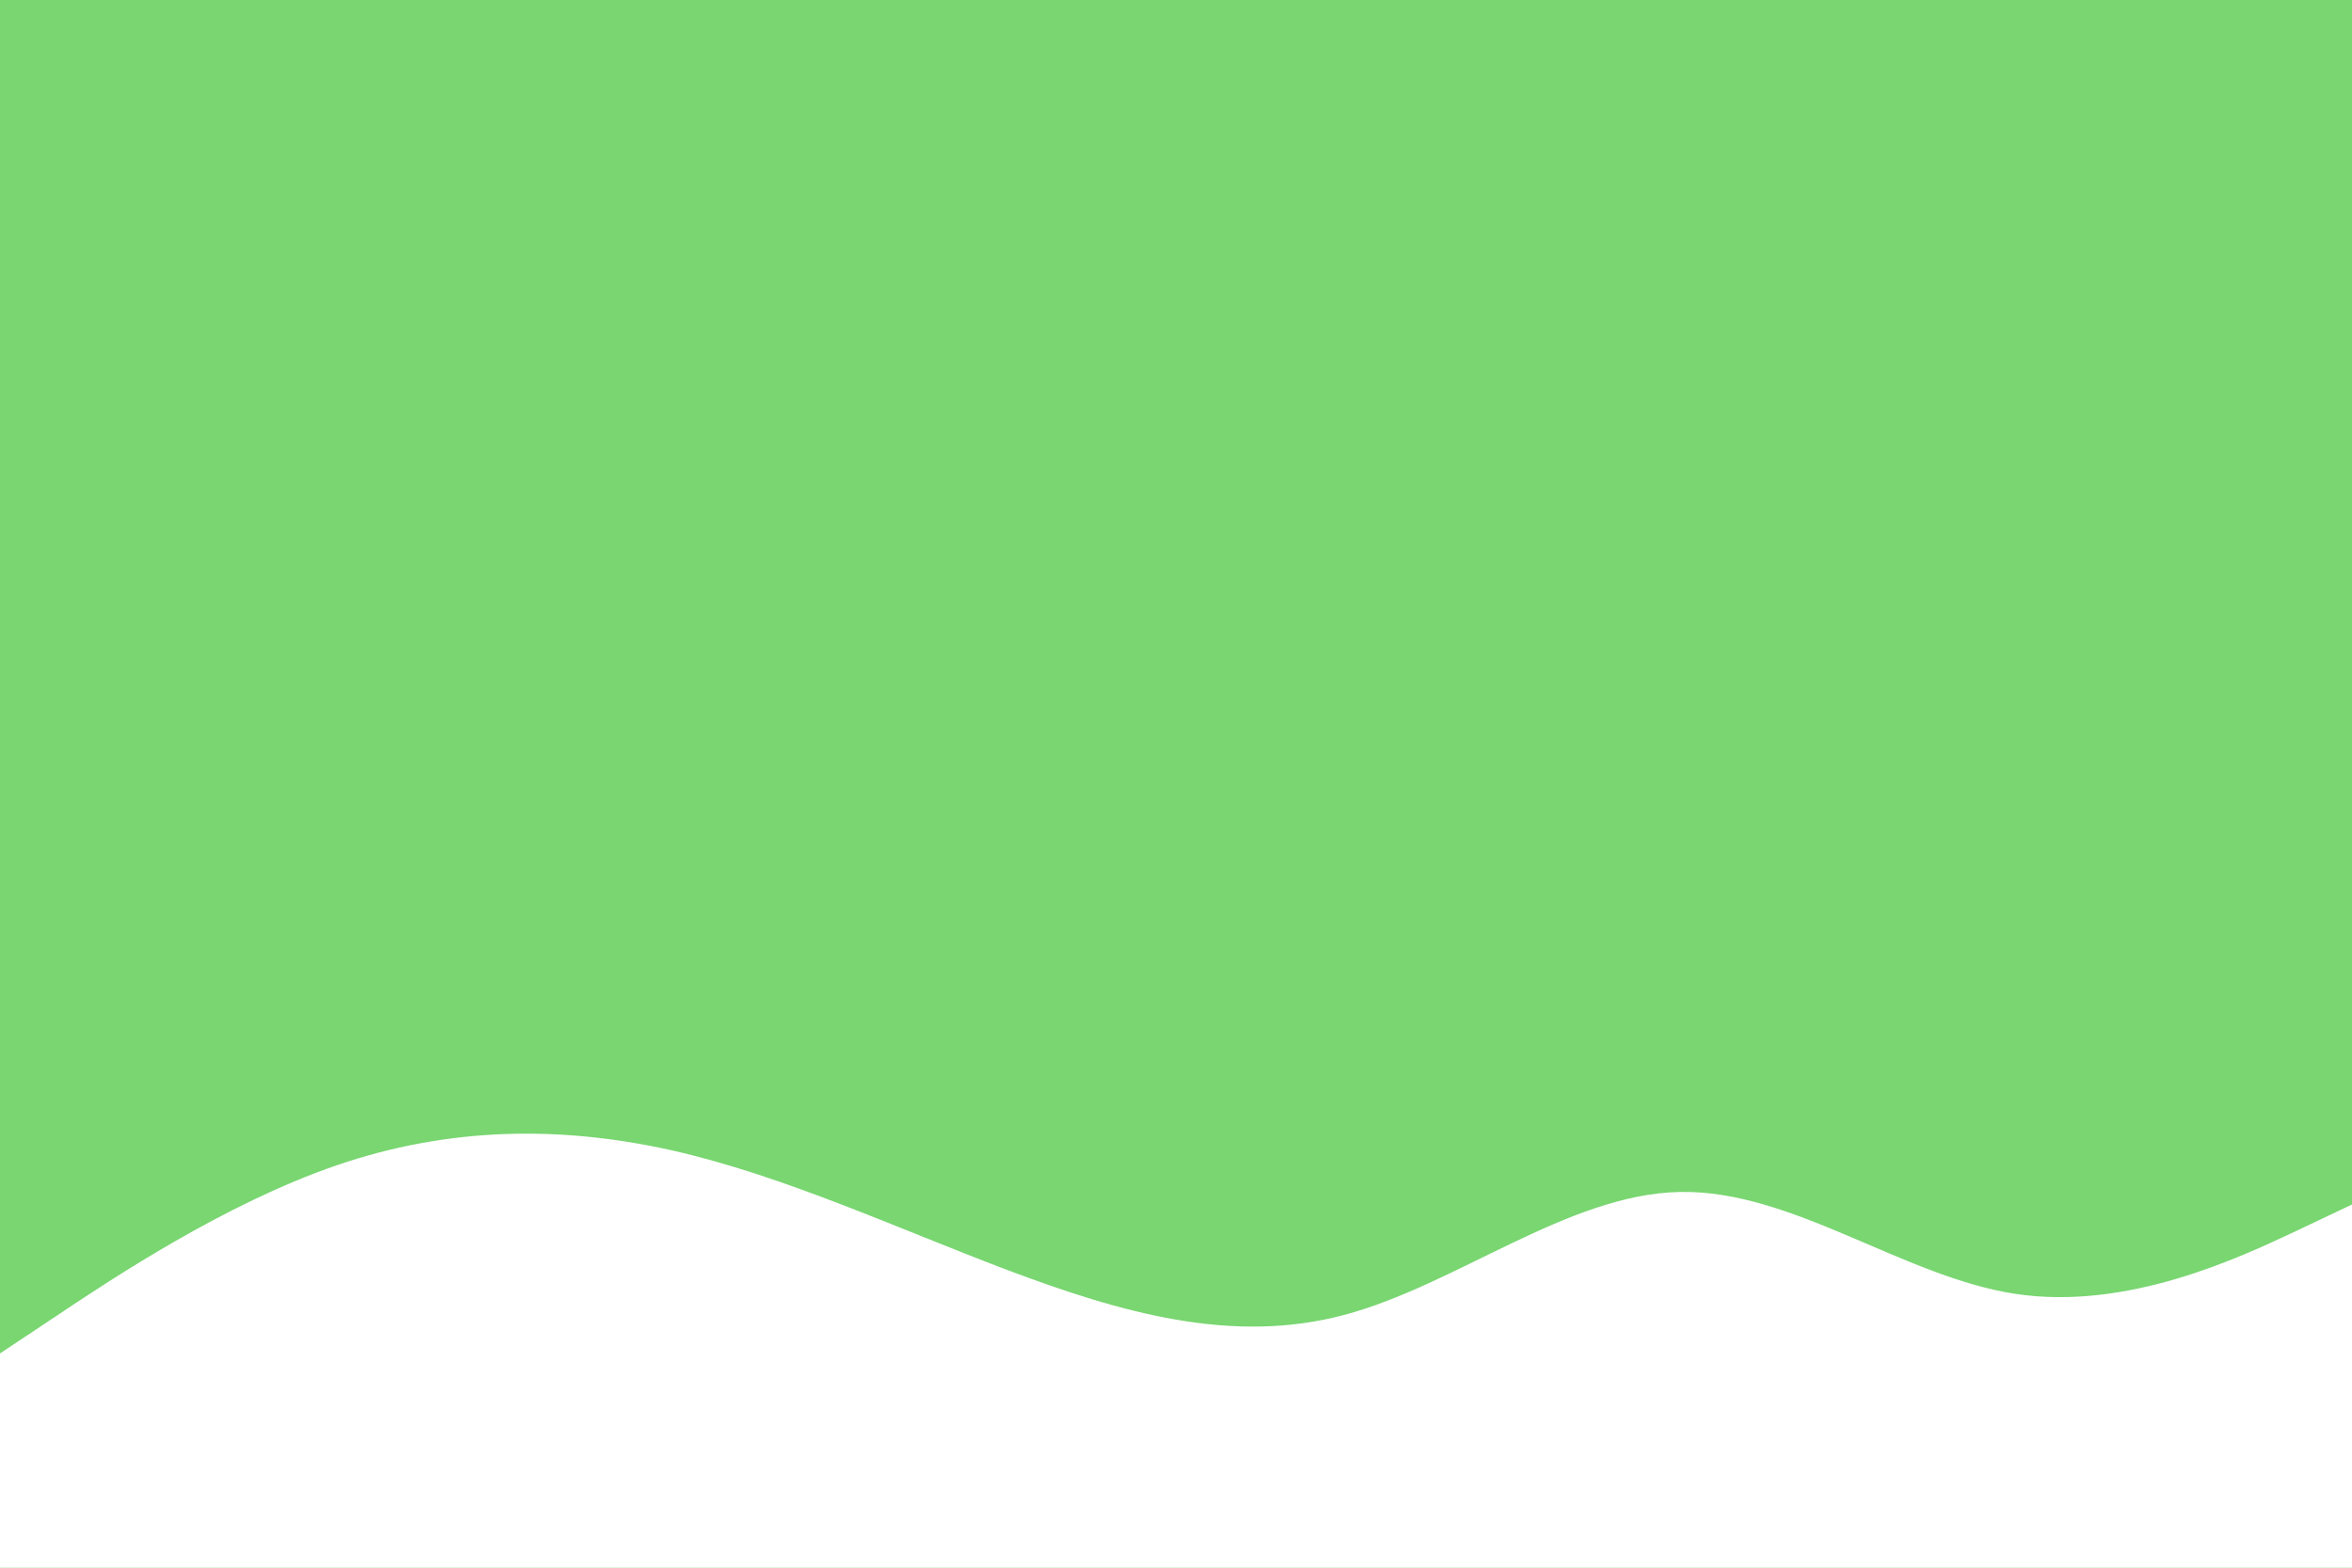 <svg id="visual" viewBox="0 0 900 600" width="900" height="600" xmlns="http://www.w3.org/2000/svg" xmlns:xlink="http://www.w3.org/1999/xlink" version="1.1"><rect x="0" y="0" width="900" height="600" fill="#79d671"></rect><path d="M0 518L21.5 503.7C43 489.3 86 460.7 128.8 446C171.7 431.3 214.3 430.7 257.2 440.3C300 450 343 470 385.8 486.2C428.7 502.3 471.3 514.7 514.2 503.3C557 492 600 457 642.8 456.2C685.7 455.3 728.3 488.7 771.2 495.2C814 501.7 857 481.3 878.5 471.2L900 461L900 601L878.5 601C857 601 814 601 771.2 601C728.3 601 685.7 601 642.8 601C600 601 557 601 514.2 601C471.3 601 428.7 601 385.8 601C343 601 300 601 257.2 601C214.3 601 171.7 601 128.8 601C86 601 43 601 21.5 601L0 601Z" fill="#ffffff" stroke-linecap="round" stroke-linejoin="miter"></path></svg>